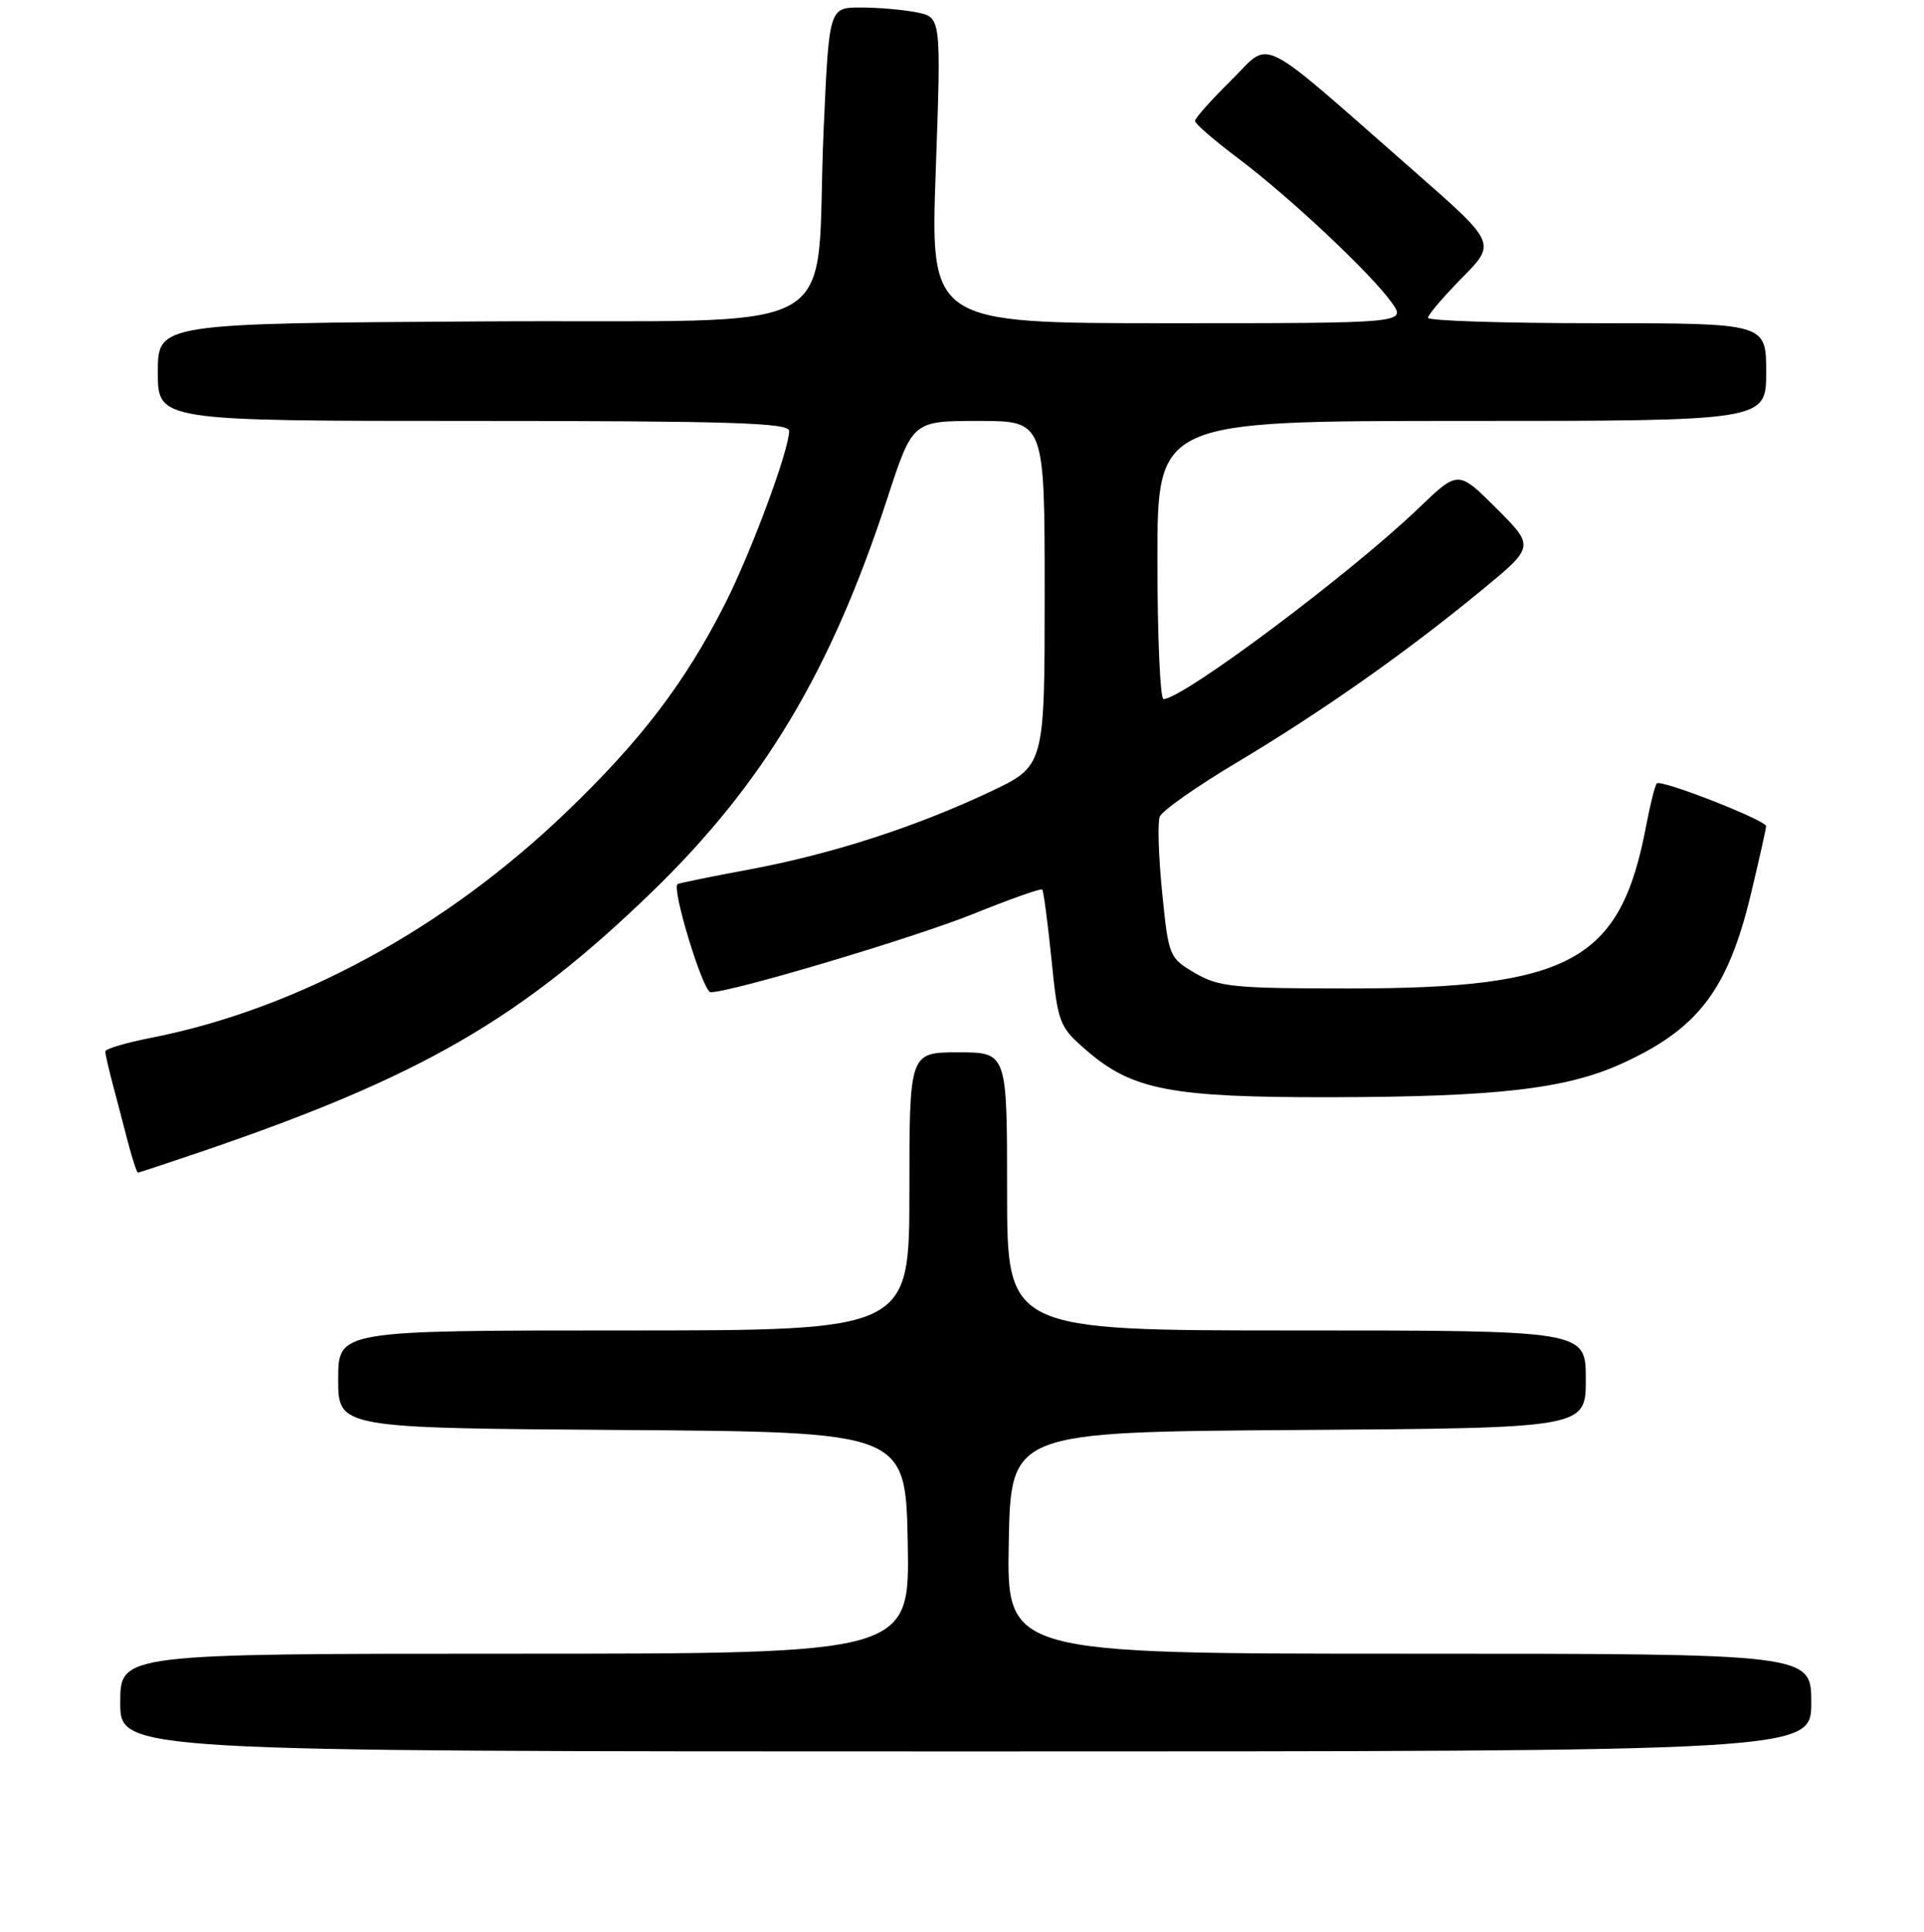<?xml version="1.0" encoding="UTF-8" standalone="no"?>
<!DOCTYPE svg PUBLIC "-//W3C//DTD SVG 1.1//EN" "http://www.w3.org/Graphics/SVG/1.1/DTD/svg11.dtd" >
<svg xmlns="http://www.w3.org/2000/svg" xmlns:xlink="http://www.w3.org/1999/xlink" version="1.1" viewBox="0 0 256 257">
 <g >
 <path fill="currentColor"
d=" M 241.00 226.50 C 241.00 220.00 241.00 220.00 187.47 220.00 C 133.95 220.00 133.95 220.00 134.22 205.25 C 134.50 190.50 134.50 190.50 172.75 190.24 C 211.00 189.98 211.00 189.98 211.00 183.49 C 211.00 177.00 211.00 177.00 172.50 177.00 C 134.00 177.00 134.00 177.00 134.00 158.50 C 134.00 140.00 134.00 140.00 127.50 140.00 C 121.00 140.00 121.00 140.00 121.00 158.50 C 121.00 177.00 121.00 177.00 83.00 177.00 C 45.00 177.00 45.00 177.00 45.00 183.49 C 45.00 189.98 45.00 189.98 82.75 190.24 C 120.50 190.50 120.50 190.50 120.78 205.25 C 121.05 220.00 121.05 220.00 68.53 220.00 C 16.00 220.00 16.00 220.00 16.00 226.50 C 16.00 233.00 16.00 233.00 128.50 233.00 C 241.00 233.00 241.00 233.00 241.00 226.50 Z  M 27.06 153.12 C 55.97 143.25 69.23 135.60 86.68 118.72 C 101.60 104.29 110.56 89.31 118.08 66.25 C 121.43 56.00 121.43 56.00 130.21 56.00 C 139.00 56.00 139.00 56.00 139.00 78.95 C 139.00 101.91 139.00 101.91 131.75 105.33 C 121.77 110.04 110.61 113.64 99.70 115.67 C 94.64 116.61 90.34 117.49 90.15 117.62 C 89.33 118.20 93.55 132.00 94.55 132.00 C 97.35 132.00 121.57 124.78 129.51 121.58 C 134.37 119.62 138.49 118.16 138.67 118.34 C 138.85 118.52 139.40 122.67 139.90 127.57 C 140.77 136.20 140.92 136.59 144.59 139.76 C 150.66 145.01 155.83 146.00 176.93 145.97 C 199.24 145.93 208.42 144.87 215.89 141.45 C 225.98 136.84 229.92 131.64 232.97 118.93 C 234.08 114.29 234.99 110.23 234.99 109.91 C 235.00 109.13 221.02 103.65 220.45 104.22 C 220.21 104.46 219.57 107.02 219.02 109.91 C 215.61 127.89 209.01 131.50 179.50 131.50 C 164.17 131.50 162.16 131.30 159.00 129.45 C 155.57 127.44 155.48 127.24 154.63 118.73 C 154.15 113.96 154.01 109.42 154.31 108.65 C 154.60 107.87 159.22 104.63 164.56 101.44 C 175.84 94.71 187.06 86.82 197.09 78.56 C 204.20 72.72 204.20 72.72 199.11 67.63 C 194.02 62.55 194.02 62.55 188.76 67.60 C 179.69 76.31 157.38 93.00 154.81 93.00 C 154.37 93.00 154.00 84.67 154.00 74.50 C 154.00 56.00 154.00 56.00 194.50 56.00 C 235.00 56.00 235.00 56.00 235.00 49.50 C 235.00 43.00 235.00 43.00 212.50 43.00 C 200.12 43.00 190.00 42.68 190.00 42.28 C 190.00 41.89 192.04 39.49 194.54 36.96 C 199.08 32.35 199.08 32.35 188.29 22.89 C 166.81 4.06 169.29 5.29 163.80 10.70 C 161.16 13.30 159.00 15.73 159.00 16.09 C 159.00 16.46 161.59 18.70 164.75 21.07 C 171.53 26.16 182.39 36.35 185.17 40.25 C 187.14 43.00 187.14 43.00 155.46 43.00 C 123.78 43.00 123.78 43.00 124.51 22.65 C 125.23 2.30 125.23 2.30 121.99 1.65 C 120.21 1.29 116.85 1.00 114.53 1.00 C 110.31 1.00 110.31 1.00 109.59 17.25 C 108.32 45.72 114.12 42.46 64.25 42.76 C 21.00 43.02 21.00 43.02 21.00 49.51 C 21.00 56.00 21.00 56.00 63.00 56.00 C 97.20 56.00 105.00 56.25 105.00 57.32 C 105.00 59.88 99.94 73.51 96.41 80.45 C 91.13 90.83 85.29 98.50 75.37 108.02 C 59.23 123.53 39.55 134.23 20.18 138.05 C 16.78 138.71 14.00 139.54 14.01 139.88 C 14.01 140.22 14.43 142.07 14.94 144.00 C 15.45 145.93 16.37 149.41 16.97 151.75 C 17.58 154.09 18.20 156.00 18.35 156.00 C 18.50 156.00 22.42 154.70 27.06 153.12 Z "/>
</g>
</svg>